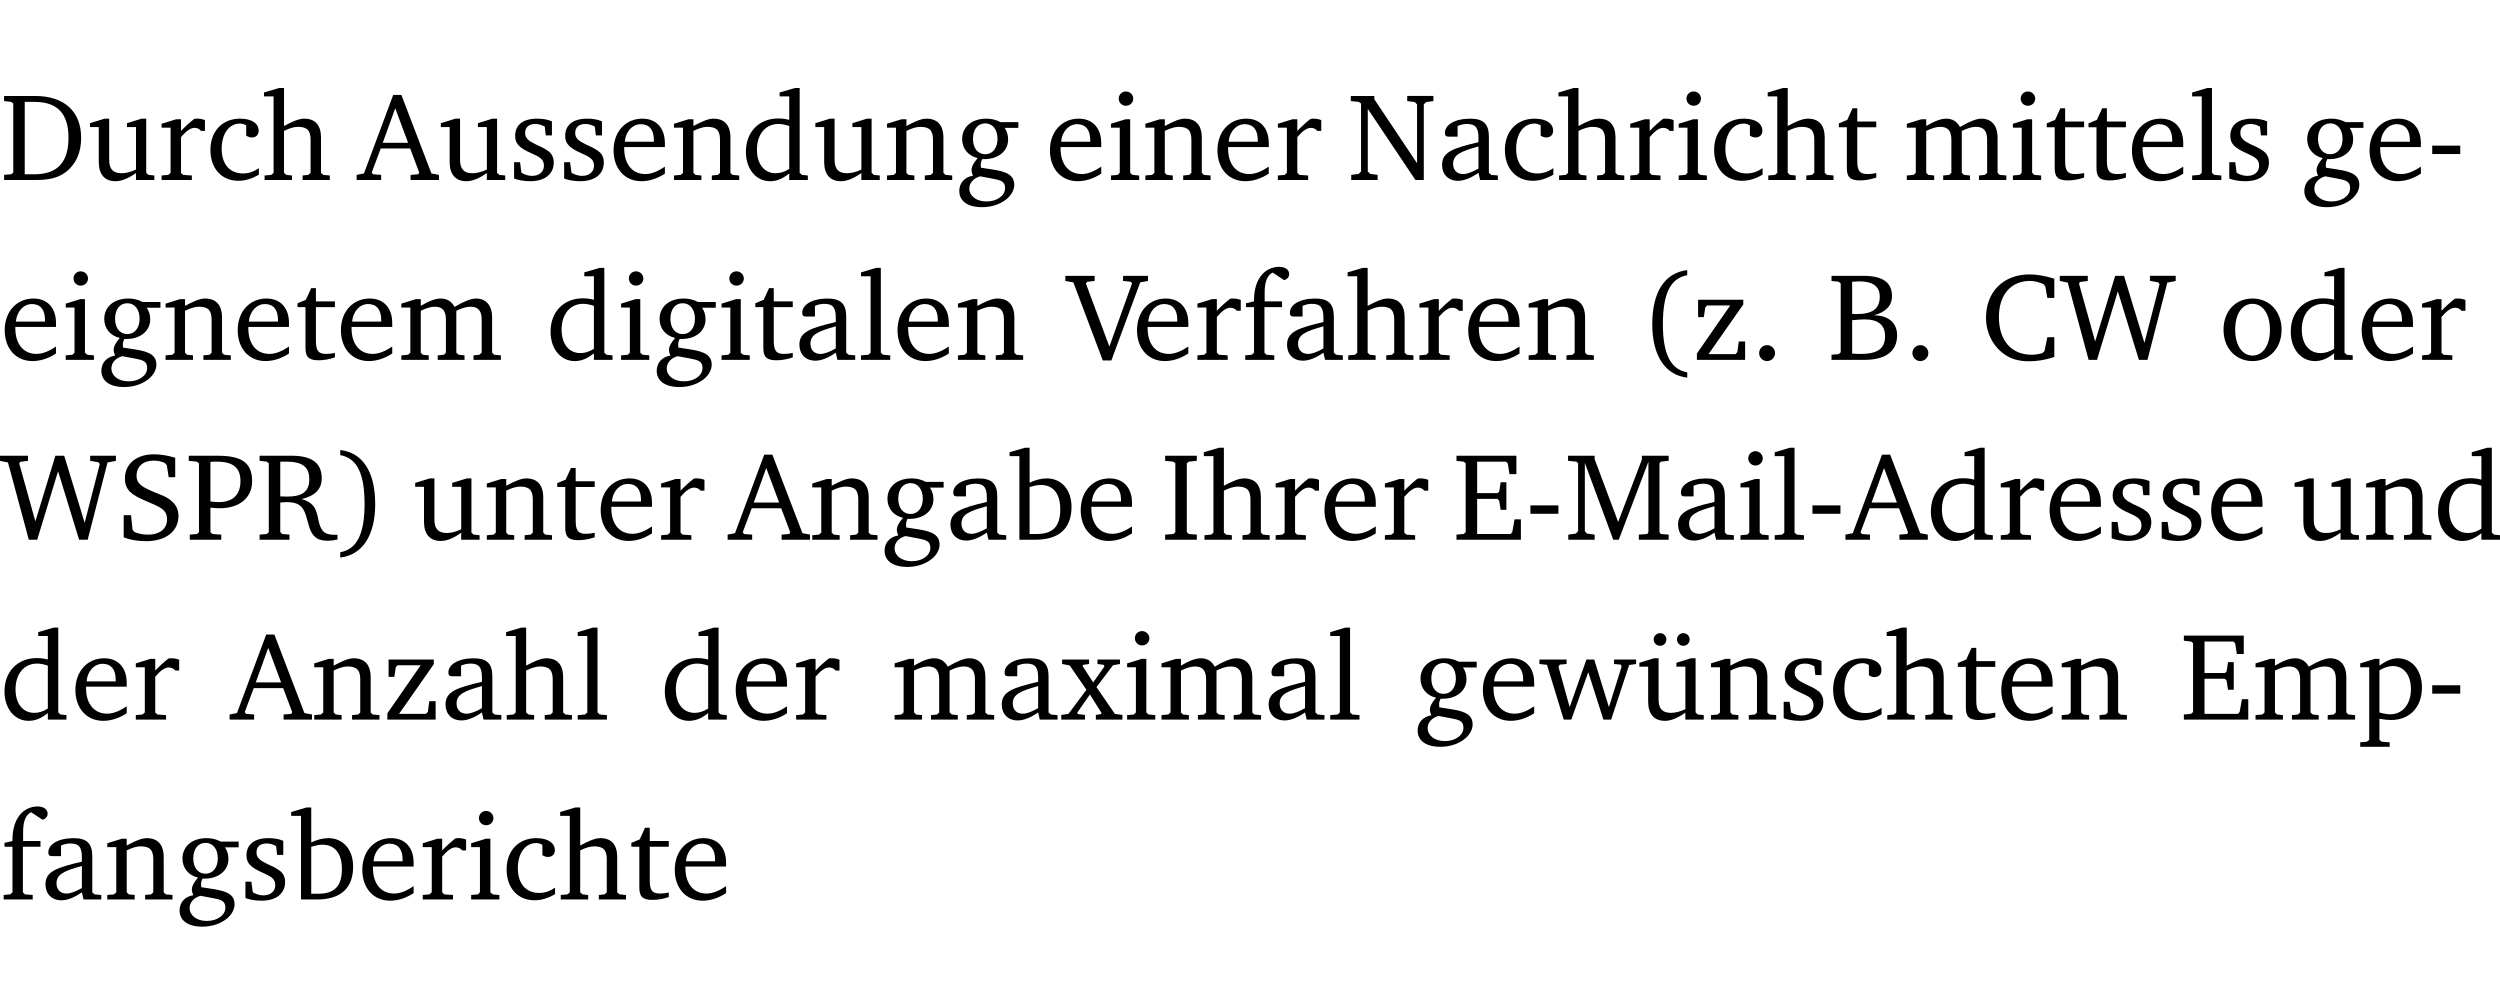 <?xml version="1.0" encoding="UTF-8" standalone="no"?>
<svg
   width="191.083pt"
   height="76.83pt"
   viewBox="0 0 191.083 76.83"
   version="1.2"
   id="svg507"
   sodipodi:docname="5bf0f7722ee5.pdf"
   xmlns:inkscape="http://www.inkscape.org/namespaces/inkscape"
   xmlns:sodipodi="http://sodipodi.sourceforge.net/DTD/sodipodi-0.dtd"
   xmlns:xlink="http://www.w3.org/1999/xlink"
   xmlns="http://www.w3.org/2000/svg"
   xmlns:svg="http://www.w3.org/2000/svg">
  <sodipodi:namedview
     id="namedview509"
     pagecolor="#ffffff"
     bordercolor="#000000"
     borderopacity="0.25"
     inkscape:showpageshadow="2"
     inkscape:pageopacity="0.0"
     inkscape:pagecheckerboard="0"
     inkscape:deskcolor="#d1d1d1"
     inkscape:document-units="pt" />
  <defs
     id="defs124">
    <g
       id="g122">
      <symbol
         overflow="visible"
         id="glyph0-0">
        <path
           style="stroke:none"
           d=""
           id="path2" />
      </symbol>
      <symbol
         overflow="visible"
         id="glyph0-1">
        <path
           style="stroke:none"
           d="M 2.672,-6.422 H 0.312 v 0.391 l 0.547,0.062 0.156,0.125 v 5.266 L 0.859,-0.438 0.312,-0.391 V 0 h 2.359 c 0.969,0 1.688,-0.109 2.344,-0.594 0.781,-0.594 1.188,-1.484 1.188,-2.625 0,-2 -1.266,-3.203 -3.531,-3.203 z m -0.781,0.453 h 0.75 c 1.75,0 2.594,0.891 2.594,2.75 0,1.859 -0.844,2.781 -2.594,2.781 h -0.75 z m 0,0"
           id="path5" />
      </symbol>
      <symbol
         overflow="visible"
         id="glyph0-2">
        <path
           style="stroke:none"
           d="M 1.359,-4.688 0.25,-4.344 v 0.297 H 0.922 V -1.375 c 0,0.969 0.469,1.469 1.281,1.469 0.469,0 0.984,-0.219 1.562,-0.625 V 0 h 1.406 V -0.344 L 4.719,-0.391 4.547,-0.547 V -4.688 H 4.188 l -1.109,0.344 v 0.297 h 0.688 v 3.25 C 3.359,-0.609 3,-0.516 2.656,-0.516 c -0.641,0 -0.938,-0.328 -0.938,-1.016 V -4.688 Z m 0,0"
           id="path8" />
      </symbol>
      <symbol
         overflow="visible"
         id="glyph0-3">
        <path
           style="stroke:none"
           d="m 0.281,0 h 2.312 V -0.344 L 1.922,-0.391 1.766,-0.547 V -3.281 c 0.391,-0.453 0.719,-0.703 1.031,-0.703 0.203,0 0.375,0.078 0.5,0.234 H 3.594 V -4.578 C 3.391,-4.656 3.219,-4.688 3.016,-4.688 c -0.078,0 -0.156,0 -0.234,0.016 C 2.438,-4.406 2.094,-4.094 1.766,-3.75 v -0.891 h -0.375 L 0.281,-4.297 V -4 h 0.688 v 3.453 L 0.797,-0.391 0.281,-0.344 Z m 0,0"
           id="path11" />
      </symbol>
      <symbol
         overflow="visible"
         id="glyph0-4">
        <path
           style="stroke:none"
           d="m 4.062,-0.406 v -0.5 C 3.656,-0.625 3.266,-0.5 2.844,-0.5 c -0.984,0 -1.625,-0.688 -1.625,-1.875 0,-1.203 0.594,-1.938 1.406,-1.938 0.172,0 0.312,0.047 0.469,0.141 v 0.781 C 3.234,-3.297 3.375,-3.25 3.516,-3.25 c 0.328,0 0.531,-0.203 0.531,-0.516 C 4.047,-4.312 3.531,-4.688 2.625,-4.688 c -1.344,0 -2.266,0.953 -2.266,2.391 0,1.406 0.844,2.359 2.141,2.359 0.516,0 1.031,-0.156 1.562,-0.469 z m 0,0"
           id="path14" />
      </symbol>
      <symbol
         overflow="visible"
         id="glyph0-5">
        <path
           style="stroke:none"
           d="M 1.344,-7.031 0.188,-6.688 v 0.297 h 0.734 v 5.844 L 0.75,-0.391 0.234,-0.344 V 0 h 2.094 V -0.344 L 1.891,-0.391 1.719,-0.547 V -3.75 c 0.406,-0.203 0.766,-0.312 1.062,-0.312 0.703,0 0.969,0.281 0.969,0.984 v 2.531 l -0.172,0.156 -0.438,0.047 V 0 H 5.219 v -0.344 l -0.5,-0.047 -0.172,-0.156 v -2.688 c 0,-0.969 -0.453,-1.453 -1.281,-1.453 -0.422,0 -0.906,0.219 -1.547,0.562 v -2.906 z m 0,0"
           id="path17" />
      </symbol>
      <symbol
         overflow="visible"
         id="glyph0-6">
        <path
           style="stroke:none"
           d="m 2.719,-6.5 -2.234,6 -0.562,0.109 V 0 h 1.875 v -0.391 l -0.625,-0.047 -0.094,-0.141 0.688,-1.828 h 2.25 l 0.688,1.828 -0.062,0.141 -0.594,0.047 V 0 H 6.219 V -0.391 L 5.641,-0.5 3.344,-6.5 Z M 2.875,-5.484 3.859,-2.844 h -1.938 z m 0,0"
           id="path20" />
      </symbol>
      <symbol
         overflow="visible"
         id="glyph0-7">
        <path
           style="stroke:none"
           d="M 3.297,-4.484 C 2.969,-4.625 2.594,-4.688 2.172,-4.688 c -1.094,0 -1.688,0.484 -1.688,1.328 0,0.641 0.422,0.953 1.234,1.312 0.625,0.281 0.969,0.453 0.969,0.953 0,0.453 -0.344,0.781 -0.906,0.781 -0.266,0 -0.531,-0.078 -0.812,-0.234 l -0.109,-0.812 H 0.406 v 1.25 c 0.328,0.125 0.75,0.203 1.234,0.203 1.125,0 1.797,-0.547 1.797,-1.438 0,-0.359 -0.141,-0.641 -0.375,-0.828 -0.312,-0.25 -0.672,-0.391 -1,-0.547 C 1.516,-2.984 1.25,-3.188 1.25,-3.594 c 0,-0.438 0.281,-0.688 0.781,-0.688 0.234,0 0.469,0.062 0.719,0.203 l 0.078,0.672 h 0.469 z m 0,0"
           id="path23" />
      </symbol>
      <symbol
         overflow="visible"
         id="glyph0-8">
        <path
           style="stroke:none"
           d="m 4.281,-1.016 c -0.547,0.359 -1.016,0.562 -1.5,0.562 -0.969,0 -1.609,-0.734 -1.609,-1.953 0,-0.031 0,-0.078 0,-0.109 H 4.281 c 0,-0.109 0,-0.203 0,-0.297 0,-1.172 -0.672,-1.875 -1.719,-1.875 -1.281,0 -2.203,0.984 -2.203,2.422 0,1.406 0.859,2.359 2.125,2.359 0.609,0 1.219,-0.203 1.797,-0.578 z M 3.438,-2.922 H 1.219 c 0.062,-0.812 0.609,-1.344 1.219,-1.344 0.641,0 1,0.422 1,1.203 0,0.047 0,0.094 0,0.141 z m 0,0"
           id="path26" />
      </symbol>
      <symbol
         overflow="visible"
         id="glyph0-9">
        <path
           style="stroke:none"
           d="M 0.281,0 H 2.375 V -0.344 L 1.922,-0.391 1.766,-0.547 V -3.75 c 0.406,-0.203 0.766,-0.312 1.062,-0.312 0.703,0 0.969,0.281 0.969,0.984 v 2.531 l -0.156,0.156 -0.469,0.047 V 0 h 2.094 V -0.344 L 4.75,-0.391 4.594,-0.547 v -2.688 c 0,-0.969 -0.469,-1.453 -1.297,-1.453 -0.406,0 -0.891,0.219 -1.531,0.562 v -0.516 h -0.375 L 0.281,-4.297 V -4 h 0.688 v 3.453 L 0.797,-0.391 0.281,-0.344 Z m 0,0"
           id="path29" />
      </symbol>
      <symbol
         overflow="visible"
         id="glyph0-10">
        <path
           style="stroke:none"
           d="M 3.656,-6.391 V -4.594 C 3.359,-4.672 3.078,-4.703 2.812,-4.703 c -1.453,0 -2.469,1.016 -2.469,2.547 0,1.344 0.797,2.25 1.844,2.25 0.531,0 0.984,-0.203 1.469,-0.594 V 0 H 5.078 V -0.344 L 4.625,-0.391 4.453,-0.547 V -7.031 H 4.094 L 2.922,-6.688 v 0.297 z m 0,5.547 C 3.312,-0.625 2.969,-0.516 2.625,-0.516 c -0.859,0 -1.438,-0.672 -1.438,-1.797 0,-1.203 0.672,-1.969 1.641,-1.969 0.219,0 0.516,0.047 0.828,0.156 z m 0,0"
           id="path32" />
      </symbol>
      <symbol
         overflow="visible"
         id="glyph0-11">
        <path
           style="stroke:none"
           d="M 3.531,-4.422 C 3.172,-4.609 2.812,-4.688 2.453,-4.688 c -1.141,0 -1.859,0.641 -1.859,1.562 0,0.719 0.453,1.281 1.188,1.453 -0.312,0.359 -0.469,0.656 -0.469,0.906 0,0.156 0.047,0.297 0.109,0.438 C 0.766,-0.219 0.375,0.234 0.375,0.844 0.375,1.609 1.016,2.078 2.109,2.078 2.844,2.078 3.5,1.859 4,1.453 4.375,1.141 4.578,0.734 4.578,0.375 c 0,-0.703 -0.5,-1 -1.625,-1.172 L 2.031,-0.938 c 0,-0.109 -0.016,-0.188 -0.016,-0.234 0,-0.141 0.047,-0.297 0.109,-0.422 0.062,0 0.109,0 0.156,0 1.109,0 1.828,-0.641 1.828,-1.5 0,-0.328 -0.078,-0.609 -0.266,-0.891 h 1.047 v -0.438 z m -1.172,0.094 c 0.547,0 0.938,0.453 0.938,1.188 0,0.719 -0.391,1.172 -0.938,1.172 -0.562,0 -0.938,-0.453 -0.938,-1.172 0,-0.734 0.375,-1.188 0.938,-1.188 z M 1.969,-0.281 2.891,-0.109 C 3.562,0.016 3.875,0.109 3.875,0.625 c 0,0.547 -0.578,1.016 -1.422,1.016 -0.797,0 -1.312,-0.438 -1.312,-0.984 0,-0.422 0.297,-0.781 0.828,-0.938 z m 0,0"
           id="path35" />
      </symbol>
      <symbol
         overflow="visible"
         id="glyph0-12">
        <path
           style="stroke:none"
           d="m 1.469,-6.766 c -0.297,0 -0.547,0.234 -0.547,0.547 0,0.312 0.25,0.547 0.547,0.547 0.312,0 0.562,-0.234 0.562,-0.547 0,-0.297 -0.25,-0.547 -0.562,-0.547 z m -0.031,2.125 -1.109,0.344 V -4 H 1 v 3.453 L 0.844,-0.391 0.328,-0.344 V 0 h 2.156 V -0.344 L 1.969,-0.391 1.797,-0.547 v -4.094 z m 0,0"
           id="path38" />
      </symbol>
      <symbol
         overflow="visible"
         id="glyph0-13">
        <path
           style="stroke:none"
           d="M 0.281,0 H 2.297 V -0.391 L 1.719,-0.469 1.547,-0.656 V -5.438 L 5.188,0 H 5.828 V -5.781 L 6,-5.953 6.562,-6.031 v -0.391 h -2 V -6.031 L 5.141,-5.953 5.312,-5.781 v 4.5 L 2.047,-6.172 v -0.25 H 0.25 v 0.391 l 0.609,0.062 0.172,0.125 v 5.188 l -0.172,0.188 -0.578,0.078 z m 0,0"
           id="path41" />
      </symbol>
      <symbol
         overflow="visible"
         id="glyph0-14">
        <path
           style="stroke:none"
           d="M 3.188,-0.547 3.312,0 H 4.672 V -0.344 L 4.156,-0.391 3.984,-0.547 V -3.312 c 0,-0.969 -0.422,-1.375 -1.422,-1.375 -1.203,0 -1.938,0.484 -1.938,1.078 0,0.219 0.078,0.297 0.297,0.297 H 1.594 V -4.125 c 0.25,-0.109 0.484,-0.156 0.719,-0.156 0.688,0 0.875,0.328 0.875,1.078 v 0.312 C 1.281,-2.438 0.406,-2.156 0.406,-1.156 c 0,0.719 0.469,1.219 1.219,1.219 0.453,0 0.969,-0.203 1.562,-0.609 z m 0,-0.328 C 2.719,-0.609 2.328,-0.453 2.016,-0.453 1.531,-0.453 1.25,-0.766 1.25,-1.234 1.25,-1.938 1.844,-2.188 3.188,-2.562 Z m 0,0"
           id="path44" />
      </symbol>
      <symbol
         overflow="visible"
         id="glyph0-15">
        <path
           style="stroke:none"
           d="m 0.844,-4.031 v 3.094 c 0,0.672 0.203,0.969 1,0.969 0.359,0 0.797,-0.062 1.25,-0.219 v -0.344 c -0.219,0.047 -0.438,0.078 -0.672,0.078 -0.656,0 -0.781,-0.328 -0.781,-1.047 V -4.031 H 3.094 v -0.438 H 1.641 V -5.484 H 1.281 L 0.875,-4.594 0.234,-4.328 v 0.297 z m 0,0"
           id="path47" />
      </symbol>
      <symbol
         overflow="visible"
         id="glyph0-16">
        <path
           style="stroke:none"
           d="M 4.344,-4.047 C 4.125,-4.469 3.766,-4.688 3.297,-4.688 c -0.406,0 -0.906,0.188 -1.531,0.562 v -0.516 h -0.375 L 0.281,-4.297 V -4 h 0.688 v 3.453 L 0.797,-0.391 0.281,-0.344 V 0 H 2.375 V -0.344 L 1.922,-0.391 1.766,-0.547 V -3.75 C 2.188,-3.953 2.531,-4.062 2.844,-4.062 c 0.578,0 0.844,0.312 0.844,0.984 v 2.531 L 3.531,-0.391 3.062,-0.344 V 0 H 5.109 V -0.344 L 4.656,-0.391 4.484,-0.547 V -3.75 c 0.406,-0.203 0.781,-0.312 1.078,-0.312 0.594,0 0.859,0.312 0.859,0.984 v 2.531 L 6.25,-0.391 5.797,-0.344 V 0 h 2.094 V -0.344 L 7.375,-0.391 7.219,-0.547 v -2.688 c 0,-0.953 -0.484,-1.453 -1.234,-1.453 -0.375,0 -0.922,0.219 -1.641,0.641 z m 0,0"
           id="path50" />
      </symbol>
      <symbol
         overflow="visible"
         id="glyph0-17">
        <path
           style="stroke:none"
           d="M 0.266,0 H 2.5 V -0.344 L 1.953,-0.391 1.781,-0.547 V -7.031 H 1.422 l -1.156,0.344 v 0.297 H 1 v 5.844 l -0.172,0.156 -0.562,0.047 z m 0,0"
           id="path53" />
      </symbol>
      <symbol
         overflow="visible"
         id="glyph0-18">
        <path
           style="stroke:none"
           d="m 0.453,-2.625 v 0.641 H 2.594 V -2.625 Z m 0,0"
           id="path56" />
      </symbol>
      <symbol
         overflow="visible"
         id="glyph0-19">
        <path
           style="stroke:none"
           d="m -0.219,-6.422 v 0.391 l 0.609,0.109 2.25,5.969 h 0.656 L 5.5,-5.922 6.094,-6.031 V -6.422 H 4.188 v 0.391 l 0.594,0.062 0.094,0.125 -1.734,4.828 -1.797,-4.828 0.109,-0.125 0.562,-0.062 v -0.391 z m 0,0"
           id="path59" />
      </symbol>
      <symbol
         overflow="visible"
         id="glyph0-20">
        <path
           style="stroke:none"
           d="M 0.281,0 H 2.5 V -0.344 L 1.906,-0.391 1.75,-0.547 V -4.031 h 1.344 v -0.438 H 1.766 v -0.703 c 0,-0.797 0.203,-1.297 0.609,-1.5 L 3.25,-6.094 c 0.25,-0.062 0.391,-0.25 0.391,-0.469 0,-0.312 -0.297,-0.547 -0.75,-0.547 -1.125,0 -1.938,0.938 -1.938,2.531 0,0.031 0,0.062 0,0.109 L 0.344,-4.328 v 0.297 h 0.609 v 3.484 l -0.172,0.156 -0.5,0.047 z m 0,0"
           id="path62" />
      </symbol>
      <symbol
         overflow="visible"
         id="glyph0-21">
        <path
           style="stroke:none"
           d="M 3.688,-6.859 C 1.984,-6.656 1.016,-5.219 1.016,-2.719 c 0,2.438 1.016,3.891 2.672,4.078 V 0.953 C 2.406,0.734 1.828,-0.469 1.828,-2.719 c 0,-2.297 0.547,-3.516 1.859,-3.75 z m 0,0"
           id="path65" />
      </symbol>
      <symbol
         overflow="visible"
         id="glyph0-22">
        <path
           style="stroke:none"
           d="M 0.438,0 H 4.125 V -1.406 H 3.641 L 3.531,-0.594 3.391,-0.438 h -2.062 l 2.656,-3.797 V -4.594 H 0.531 v 1.328 h 0.438 L 1.078,-4 1.219,-4.156 H 2.984 L 0.438,-0.484 Z m 0,0"
           id="path68" />
      </symbol>
      <symbol
         overflow="visible"
         id="glyph0-23">
        <path
           style="stroke:none"
           d="M 1.328,-1.125 C 1,-1.125 0.719,-0.859 0.719,-0.516 0.719,-0.172 1,0.094 1.328,0.094 1.656,0.094 1.938,-0.188 1.938,-0.516 1.938,-0.859 1.656,-1.125 1.328,-1.125 Z m 0,0"
           id="path71" />
      </symbol>
      <symbol
         overflow="visible"
         id="glyph0-24">
        <path
           style="stroke:none"
           d="m 0.312,-6.422 v 0.391 l 0.547,0.062 0.156,0.125 v 5.266 L 0.859,-0.438 0.312,-0.391 V 0 h 2.531 c 1.625,0 2.484,-0.672 2.484,-1.875 0,-0.938 -0.641,-1.516 -1.766,-1.531 0.906,-0.25 1.375,-0.734 1.375,-1.469 0,-1.047 -0.719,-1.547 -2.188,-1.547 z m 1.578,2.906 V -5.969 C 2.125,-5.969 2.297,-6 2.422,-6 3.484,-6 4,-5.609 4,-4.828 4,-3.906 3.438,-3.5 2.25,-3.5 c -0.125,0 -0.234,0 -0.359,-0.016 z m 0,3.031 V -3.031 c 0.359,-0.031 0.688,-0.062 0.938,-0.062 1.047,0 1.578,0.422 1.578,1.281 0,0.969 -0.594,1.359 -1.875,1.359 -0.203,0 -0.422,0 -0.641,-0.031 z m 0,0"
           id="path74" />
      </symbol>
      <symbol
         overflow="visible"
         id="glyph0-25">
        <path
           style="stroke:none"
           d="M 5.625,-0.219 V -1.734 H 5.094 l -0.219,1.062 -0.156,0.156 c -0.281,0.078 -0.562,0.125 -0.828,0.125 -1.547,0 -2.5,-1.078 -2.5,-2.891 0,-1.703 0.938,-2.75 2.359,-2.75 0.375,0 0.719,0.094 1.062,0.25 l 0.125,0.172 0.156,0.875 H 5.625 v -1.469 C 4.922,-6.422 4.297,-6.531 3.734,-6.531 c -2,0 -3.328,1.328 -3.328,3.312 0,1.266 0.641,2.375 1.656,2.953 0.438,0.25 1,0.375 1.625,0.375 C 4.328,0.109 4.984,0 5.625,-0.219 Z m 0,0"
           id="path77" />
      </symbol>
      <symbol
         overflow="visible"
         id="glyph0-26">
        <path
           style="stroke:none"
           d="M 2.203,0 H 2.844 L 4.438,-5.234 6.047,0 h 0.656 l 1.516,-5.906 0.641,-0.125 v -0.391 h -1.969 v 0.391 l 0.641,0.109 0.094,0.141 -1.156,4.484 -1.562,-5.125 H 4.234 l -1.531,5.016 -1.234,-4.422 0.078,-0.125 0.594,-0.078 V -6.422 H 0 v 0.391 l 0.609,0.125 z m 0,0"
           id="path80" />
      </symbol>
      <symbol
         overflow="visible"
         id="glyph0-27">
        <path
           style="stroke:none"
           d="m 2.578,-4.688 c -1.297,0 -2.219,0.953 -2.219,2.391 0,1.406 0.938,2.391 2.219,2.391 1.281,0 2.219,-0.984 2.219,-2.391 0,-1.422 -0.938,-2.391 -2.219,-2.391 z m 0,0.406 c 0.766,0 1.328,0.75 1.328,1.984 0,1.234 -0.562,1.969 -1.328,1.969 -0.766,0 -1.328,-0.75 -1.328,-1.969 0,-1.25 0.547,-1.984 1.328,-1.984 z m 0,0"
           id="path83" />
      </symbol>
      <symbol
         overflow="visible"
         id="glyph0-28">
        <path
           style="stroke:none"
           d="m 0.578,-0.188 c 0.438,0.188 1.031,0.297 1.719,0.297 1.531,0 2.469,-0.781 2.469,-1.922 0,-0.422 -0.141,-0.766 -0.422,-1.047 -0.438,-0.438 -0.953,-0.578 -1.438,-0.781 -0.875,-0.375 -1.344,-0.609 -1.344,-1.25 0,-0.703 0.5,-1.156 1.312,-1.156 0.328,0 0.609,0.062 0.859,0.188 L 3.875,-5.688 4.016,-4.781 h 0.5 V -6.266 C 3.953,-6.438 3.406,-6.531 2.891,-6.531 c -1.359,0 -2.219,0.75 -2.219,1.844 0,0.922 0.562,1.281 1.625,1.734 1.047,0.453 1.594,0.625 1.594,1.406 0,0.672 -0.516,1.156 -1.438,1.156 -0.438,0 -0.797,-0.078 -1.078,-0.219 L 1.25,-0.781 1.141,-1.875 h -0.562 z m 0,0"
           id="path86" />
      </symbol>
      <symbol
         overflow="visible"
         id="glyph0-29">
        <path
           style="stroke:none"
           d="M 0.312,0 H 2.719 V -0.391 L 2.047,-0.438 1.891,-0.578 v -1.875 c 0.297,0.031 0.531,0.047 0.703,0.047 1.547,0 2.484,-0.828 2.484,-2.062 0,-1.453 -0.828,-1.953 -2.656,-1.953 h -2.188 v 0.391 l 0.625,0.062 0.156,0.125 v 5.266 L 0.859,-0.438 0.312,-0.391 Z m 1.578,-2.922 v -3.031 C 2.062,-5.969 2.234,-5.969 2.375,-5.969 c 1.234,0 1.812,0.453 1.812,1.484 0,1.047 -0.578,1.609 -1.672,1.609 -0.141,0 -0.359,-0.016 -0.625,-0.047 z m 0,0"
           id="path89" />
      </symbol>
      <symbol
         overflow="visible"
         id="glyph0-30">
        <path
           style="stroke:none"
           d="m 0.312,-6.422 v 0.391 l 0.547,0.062 0.156,0.125 v 5.266 L 0.859,-0.438 0.312,-0.391 V 0 H 2.594 V -0.391 L 2.047,-0.438 1.891,-0.578 V -2.844 C 2.062,-2.859 2.219,-2.875 2.359,-2.875 c 0.875,0 1.25,0.25 1.5,1.031 0.203,0.625 0.25,1.234 0.703,1.641 0.219,0.188 0.531,0.281 0.969,0.281 0.219,0 0.453,-0.031 0.734,-0.094 V -0.375 c -0.016,0 -0.047,0 -0.078,0 -0.734,0 -1.031,-0.109 -1.25,-0.672 C 4.766,-1.5 4.766,-2.031 4.5,-2.469 4.297,-2.781 3.984,-2.984 3.516,-3.109 4.547,-3.344 5.062,-3.875 5.062,-4.688 5.062,-5.875 4.297,-6.422 2.75,-6.422 Z M 1.891,-5.969 H 2.344 c 1.188,0 1.766,0.359 1.766,1.344 0,0.953 -0.547,1.328 -1.703,1.328 -0.047,0 -0.219,0 -0.516,-0.016 z m 0,0"
           id="path92" />
      </symbol>
      <symbol
         overflow="visible"
         id="glyph0-31">
        <path
           style="stroke:none"
           d="m 0.297,-6.859 v 0.391 c 1.312,0.234 1.859,1.453 1.859,3.75 0,2.25 -0.578,3.453 -1.859,3.672 v 0.406 c 1.656,-0.188 2.672,-1.641 2.672,-4.078 0,-2.5 -0.969,-3.938 -2.672,-4.141 z m 0,0"
           id="path95" />
      </symbol>
      <symbol
         overflow="visible"
         id="glyph0-32">
        <path
           style="stroke:none"
           d="M 1.25,-7.031 0.078,-6.688 v 0.297 h 0.75 V 0 h 1.219 C 3.875,0 4.812,-0.875 4.812,-2.516 4.812,-3.812 4.047,-4.688 2.922,-4.688 c -0.422,0 -0.844,0.109 -1.312,0.328 V -7.031 Z M 1.609,-0.438 V -4.031 C 1.938,-4.125 2.219,-4.188 2.453,-4.188 c 0.953,0 1.5,0.656 1.5,1.859 0,1.312 -0.562,1.891 -1.812,1.891 -0.047,0 -0.234,0 -0.531,0 z m 0,0"
           id="path98" />
      </symbol>
      <symbol
         overflow="visible"
         id="glyph0-33">
        <path
           style="stroke:none"
           d="M 0.328,0 H 2.75 V -0.391 L 2.141,-0.438 1.984,-0.578 V -5.844 l 0.156,-0.125 L 2.75,-6.031 V -6.422 H 0.328 v 0.391 l 0.625,0.062 0.156,0.125 v 5.266 l -0.156,0.141 -0.625,0.047 z m 0,0"
           id="path101" />
      </symbol>
      <symbol
         overflow="visible"
         id="glyph0-34">
        <path
           style="stroke:none"
           d="M 0.312,0 H 5.234 V -1.562 H 4.75 l -0.172,0.969 -0.125,0.156 h -2.562 V -3.125 h 1.562 l 0.125,0.156 0.109,0.688 H 4.125 V -4.391 H 3.688 l -0.109,0.703 -0.125,0.125 h -1.562 V -5.969 H 4.094 l 0.141,0.141 0.125,0.812 h 0.531 v -1.406 H 0.312 v 0.391 l 0.547,0.062 0.156,0.125 v 5.266 L 0.859,-0.438 0.312,-0.391 Z m 0,0"
           id="path104" />
      </symbol>
      <symbol
         overflow="visible"
         id="glyph0-35">
        <path
           style="stroke:none"
           d="M 0.297,0 H 2.312 V -0.391 L 1.734,-0.469 1.562,-0.656 V -5.875 L 3.734,0 H 4.156 l 2.266,-5.969 v 5.391 L 6.328,-0.438 5.688,-0.391 V 0 H 7.969 V -0.391 L 7.375,-0.438 7.266,-0.578 V -5.844 L 7.375,-5.969 7.969,-6.031 V -6.422 H 5.922 V -6.125 L 4.109,-1.359 2.312,-6.156 V -6.422 H 0.281 v 0.391 l 0.641,0.062 0.125,0.125 v 5.188 L 0.875,-0.469 0.297,-0.391 Z m 0,0"
           id="path107" />
      </symbol>
      <symbol
         overflow="visible"
         id="glyph0-36">
        <path
           style="stroke:none"
           d="M 0.172,-4.594 V -4.25 L 0.75,-4.141 2.031,-2.281 0.656,-0.438 0.109,-0.359 V 0 h 1.812 V -0.359 L 1.375,-0.422 1.328,-0.531 2.297,-1.922 3.188,-0.5 3.141,-0.422 2.75,-0.359 V 0 H 4.781 V -0.359 L 4.203,-0.438 2.797,-2.484 4.062,-4.156 4.594,-4.25 V -4.594 H 2.875 V -4.25 l 0.469,0.062 0.062,0.125 -0.859,1.219 -0.812,-1.25 L 1.781,-4.188 2.234,-4.25 v -0.344 z m 0,0"
           id="path110" />
      </symbol>
      <symbol
         overflow="visible"
         id="glyph0-37">
        <path
           style="stroke:none"
           d="M -0.016,-4.594 V -4.25 L 0.562,-4.188 1.844,0 H 2.422 L 3.719,-3.625 4.875,0 H 5.469 L 6.844,-4.172 7.375,-4.25 V -4.594 H 5.688 V -4.25 l 0.516,0.047 0.062,0.156 -0.969,3.094 -1.125,-3.641 H 3.578 L 2.297,-0.953 1.438,-4.047 1.547,-4.203 2.062,-4.25 v -0.344 z m 0,0"
           id="path113" />
      </symbol>
      <symbol
         overflow="visible"
         id="glyph0-38">
        <path
           style="stroke:none"
           d="M 1.359,-4.688 0.25,-4.344 v 0.297 H 0.922 V -1.375 c 0,0.969 0.469,1.469 1.281,1.469 0.469,0 0.984,-0.219 1.562,-0.625 V 0 h 1.406 V -0.344 L 4.719,-0.391 4.547,-0.547 V -4.688 H 4.188 l -1.109,0.344 v 0.297 h 0.688 v 3.25 C 3.359,-0.609 3,-0.516 2.656,-0.516 c -0.641,0 -0.938,-0.328 -0.938,-1.016 V -4.688 Z M 1.844,-6.609 c -0.281,0 -0.5,0.219 -0.5,0.484 0,0.266 0.219,0.484 0.5,0.484 0.266,0 0.469,-0.219 0.469,-0.484 0,-0.266 -0.203,-0.484 -0.469,-0.484 z m 1.766,0 c -0.266,0 -0.484,0.219 -0.484,0.484 0,0.266 0.219,0.484 0.484,0.484 0.266,0 0.484,-0.219 0.484,-0.484 0,-0.266 -0.219,-0.484 -0.484,-0.484 z m 0,0"
           id="path116" />
      </symbol>
      <symbol
         overflow="visible"
         id="glyph0-39">
        <path
           style="stroke:none"
           d="m 0.219,2.078 h 2.25 V 1.734 L 1.859,1.688 1.688,1.547 V -0.062 C 2.047,0 2.344,0.031 2.578,0.031 4,0.031 4.938,-0.953 4.938,-2.453 4.938,-3.797 4.156,-4.688 3.094,-4.688 2.656,-4.688 2.203,-4.5 1.688,-4.125 V -4.641 H 1.328 L 0.219,-4.297 V -4 h 0.688 V 1.547 L 0.734,1.688 0.219,1.734 Z m 1.469,-2.625 v -3.219 c 0.375,-0.219 0.688,-0.328 1.016,-0.328 0.828,0 1.391,0.656 1.391,1.766 0,1.172 -0.656,1.922 -1.594,1.922 -0.219,0 -0.484,-0.047 -0.812,-0.141 z m 0,0"
           id="path119" />
      </symbol>
    </g>
  </defs>
  <g
     id="surface1"
     transform="translate(-40.394,-104.995)">
    <path
       style="fill:none;stroke:#000000;stroke-width:0.01;stroke-linecap:butt;stroke-linejoin:miter;stroke-miterlimit:10;stroke-opacity:0.01"
       d="M -5.625e-4,-0.001 H 188.507"
       transform="matrix(1,0,0,-1,40.399,104.999)"
       id="path126" />
    <g
       style="fill:#000000;fill-opacity:1"
       id="g138">
      <use
         xlink:href="#glyph0-1"
         x="40.394"
         y="118.752"
         id="use128" />
      <use
         xlink:href="#glyph0-2"
         x="47.022"
         y="118.752"
         id="use130" />
      <use
         xlink:href="#glyph0-3"
         x="52.464"
         y="118.752"
         id="use132" />
      <use
         xlink:href="#glyph0-4"
         x="56.118"
         y="118.752"
         id="use134" />
      <use
         xlink:href="#glyph0-5"
         x="60.383"
         y="118.752"
         id="use136" />
    </g>
    <g
       style="fill:#000000;fill-opacity:1"
       id="g160">
      <use
         xlink:href="#glyph0-6"
         x="67.728"
         y="118.752"
         id="use140" />
      <use
         xlink:href="#glyph0-2"
         x="73.84"
         y="118.752"
         id="use142" />
      <use
         xlink:href="#glyph0-7"
         x="79.282"
         y="118.752"
         id="use144" />
      <use
         xlink:href="#glyph0-7"
         x="83.108"
         y="118.752"
         id="use146" />
      <use
         xlink:href="#glyph0-8"
         x="86.933"
         y="118.752"
         id="use148" />
      <use
         xlink:href="#glyph0-9"
         x="91.629"
         y="118.752"
         id="use150" />
      <use
         xlink:href="#glyph0-10"
         x="97.062"
         y="118.752"
         id="use152" />
      <use
         xlink:href="#glyph0-2"
         x="102.466"
         y="118.752"
         id="use154" />
      <use
         xlink:href="#glyph0-9"
         x="107.908"
         y="118.752"
         id="use156" />
      <use
         xlink:href="#glyph0-11"
         x="113.34"
         y="118.752"
         id="use158" />
    </g>
    <g
       style="fill:#000000;fill-opacity:1"
       id="g172">
      <use
         xlink:href="#glyph0-8"
         x="120.284"
         y="118.752"
         id="use162" />
      <use
         xlink:href="#glyph0-12"
         x="124.98"
         y="118.752"
         id="use164" />
      <use
         xlink:href="#glyph0-9"
         x="127.658"
         y="118.752"
         id="use166" />
      <use
         xlink:href="#glyph0-8"
         x="133.09"
         y="118.752"
         id="use168" />
      <use
         xlink:href="#glyph0-3"
         x="137.786"
         y="118.752"
         id="use170" />
    </g>
    <g
       style="fill:#000000;fill-opacity:1"
       id="g192">
      <use
         xlink:href="#glyph0-13"
         x="143.391"
         y="118.752"
         id="use174" />
      <use
         xlink:href="#glyph0-14"
         x="150.21"
         y="118.752"
         id="use176" />
      <use
         xlink:href="#glyph0-4"
         x="155.059"
         y="118.752"
         id="use178" />
      <use
         xlink:href="#glyph0-5"
         x="159.325"
         y="118.752"
         id="use180" />
      <use
         xlink:href="#glyph0-3"
         x="164.719"
         y="118.752"
         id="use182" />
      <use
         xlink:href="#glyph0-12"
         x="168.373"
         y="118.752"
         id="use184" />
      <use
         xlink:href="#glyph0-4"
         x="171.051"
         y="118.752"
         id="use186" />
      <use
         xlink:href="#glyph0-5"
         x="175.316"
         y="118.752"
         id="use188" />
      <use
         xlink:href="#glyph0-15"
         x="180.71"
         y="118.752"
         id="use190" />
    </g>
    <g
       style="fill:#000000;fill-opacity:1"
       id="g208">
      <use
         xlink:href="#glyph0-16"
         x="185.856"
         y="118.752"
         id="use194" />
      <use
         xlink:href="#glyph0-12"
         x="193.919"
         y="118.752"
         id="use196" />
      <use
         xlink:href="#glyph0-15"
         x="196.597"
         y="118.752"
         id="use198" />
      <use
         xlink:href="#glyph0-15"
         x="199.791"
         y="118.752"
         id="use200" />
      <use
         xlink:href="#glyph0-8"
         x="202.985"
         y="118.752"
         id="use202" />
      <use
         xlink:href="#glyph0-17"
         x="207.681"
         y="118.752"
         id="use204" />
      <use
         xlink:href="#glyph0-7"
         x="210.379"
         y="118.752"
         id="use206" />
    </g>
    <g
       style="fill:#000000;fill-opacity:1"
       id="g216">
      <use
         xlink:href="#glyph0-11"
         x="216.146"
         y="118.752"
         id="use210" />
      <use
         xlink:href="#glyph0-8"
         x="221.148"
         y="118.752"
         id="use212" />
      <use
         xlink:href="#glyph0-18"
         x="225.844"
         y="118.752"
         id="use214" />
    </g>
    <g
       style="fill:#000000;fill-opacity:1"
       id="g234">
      <use
         xlink:href="#glyph0-8"
         x="40.394"
         y="132.5"
         id="use218" />
      <use
         xlink:href="#glyph0-12"
         x="45.09"
         y="132.5"
         id="use220" />
      <use
         xlink:href="#glyph0-11"
         x="47.768"
         y="132.5"
         id="use222" />
      <use
         xlink:href="#glyph0-9"
         x="52.77"
         y="132.5"
         id="use224" />
      <use
         xlink:href="#glyph0-8"
         x="58.203"
         y="132.5"
         id="use226" />
      <use
         xlink:href="#glyph0-15"
         x="62.899"
         y="132.5"
         id="use228" />
      <use
         xlink:href="#glyph0-8"
         x="66.093"
         y="132.5"
         id="use230" />
      <use
         xlink:href="#glyph0-16"
         x="70.789"
         y="132.5"
         id="use232" />
    </g>
    <g
       style="fill:#000000;fill-opacity:1"
       id="g254">
      <use
         xlink:href="#glyph0-10"
         x="82.132"
         y="132.5"
         id="use236" />
      <use
         xlink:href="#glyph0-12"
         x="87.536"
         y="132.5"
         id="use238" />
      <use
         xlink:href="#glyph0-11"
         x="90.214"
         y="132.5"
         id="use240" />
      <use
         xlink:href="#glyph0-12"
         x="95.216"
         y="132.5"
         id="use242" />
      <use
         xlink:href="#glyph0-15"
         x="97.894"
         y="132.5"
         id="use244" />
      <use
         xlink:href="#glyph0-14"
         x="101.088"
         y="132.5"
         id="use246" />
      <use
         xlink:href="#glyph0-17"
         x="105.937"
         y="132.5"
         id="use248" />
      <use
         xlink:href="#glyph0-8"
         x="108.635"
         y="132.5"
         id="use250" />
      <use
         xlink:href="#glyph0-9"
         x="113.331"
         y="132.5"
         id="use252" />
    </g>
    <g
       style="fill:#000000;fill-opacity:1"
       id="g258">
      <use
         xlink:href="#glyph0-19"
         x="122.044"
         y="132.5"
         id="use256" />
    </g>
    <g
       style="fill:#000000;fill-opacity:1"
       id="g276">
      <use
         xlink:href="#glyph0-8"
         x="126.94"
         y="132.5"
         id="use260" />
      <use
         xlink:href="#glyph0-3"
         x="131.636"
         y="132.5"
         id="use262" />
      <use
         xlink:href="#glyph0-20"
         x="135.29"
         y="132.5"
         id="use264" />
      <use
         xlink:href="#glyph0-14"
         x="138.36"
         y="132.5"
         id="use266" />
      <use
         xlink:href="#glyph0-5"
         x="143.209"
         y="132.5"
         id="use268" />
      <use
         xlink:href="#glyph0-3"
         x="148.603"
         y="132.5"
         id="use270" />
      <use
         xlink:href="#glyph0-8"
         x="152.257"
         y="132.5"
         id="use272" />
      <use
         xlink:href="#glyph0-9"
         x="156.953"
         y="132.5"
         id="use274" />
    </g>
    <g
       style="fill:#000000;fill-opacity:1"
       id="g284">
      <use
         xlink:href="#glyph0-21"
         x="165.666"
         y="132.5"
         id="use278" />
      <use
         xlink:href="#glyph0-22"
         x="169.654"
         y="132.5"
         id="use280" />
      <use
         xlink:href="#glyph0-23"
         x="174.13"
         y="132.5"
         id="use282" />
    </g>
    <g
       style="fill:#000000;fill-opacity:1"
       id="g290">
      <use
         xlink:href="#glyph0-24"
         x="180.07"
         y="132.5"
         id="use286" />
      <use
         xlink:href="#glyph0-23"
         x="185.846"
         y="132.5"
         id="use288" />
    </g>
    <g
       style="fill:#000000;fill-opacity:1"
       id="g296">
      <use
         xlink:href="#glyph0-25"
         x="191.786"
         y="132.5"
         id="use292" />
      <use
         xlink:href="#glyph0-26"
         x="197.83"
         y="132.5"
         id="use294" />
    </g>
    <g
       style="fill:#000000;fill-opacity:1"
       id="g306">
      <use
         xlink:href="#glyph0-27"
         x="209.986"
         y="132.5"
         id="use298" />
      <use
         xlink:href="#glyph0-10"
         x="215.141"
         y="132.5"
         id="use300" />
      <use
         xlink:href="#glyph0-8"
         x="220.545"
         y="132.5"
         id="use302" />
      <use
         xlink:href="#glyph0-3"
         x="225.241"
         y="132.5"
         id="use304" />
    </g>
    <g
       style="fill:#000000;fill-opacity:1"
       id="g318">
      <use
         xlink:href="#glyph0-26"
         x="40.394"
         y="146.249"
         id="use308" />
      <use
         xlink:href="#glyph0-28"
         x="49.27"
         y="146.249"
         id="use310" />
      <use
         xlink:href="#glyph0-29"
         x="54.587"
         y="146.249"
         id="use312" />
      <use
         xlink:href="#glyph0-30"
         x="59.924"
         y="146.249"
         id="use314" />
      <use
         xlink:href="#glyph0-31"
         x="66.103"
         y="146.249"
         id="use316" />
    </g>
    <g
       style="fill:#000000;fill-opacity:1"
       id="g330">
      <use
         xlink:href="#glyph0-2"
         x="71.879"
         y="146.249"
         id="use320" />
      <use
         xlink:href="#glyph0-9"
         x="77.321"
         y="146.249"
         id="use322" />
      <use
         xlink:href="#glyph0-15"
         x="82.754"
         y="146.249"
         id="use324" />
      <use
         xlink:href="#glyph0-8"
         x="85.948"
         y="146.249"
         id="use326" />
      <use
         xlink:href="#glyph0-3"
         x="90.644"
         y="146.249"
         id="use328" />
    </g>
    <g
       style="fill:#000000;fill-opacity:1"
       id="g344">
      <use
         xlink:href="#glyph0-6"
         x="96.086"
         y="146.249"
         id="use332" />
      <use
         xlink:href="#glyph0-9"
         x="102.198"
         y="146.249"
         id="use334" />
      <use
         xlink:href="#glyph0-11"
         x="107.63"
         y="146.249"
         id="use336" />
      <use
         xlink:href="#glyph0-14"
         x="112.632"
         y="146.249"
         id="use338" />
      <use
         xlink:href="#glyph0-32"
         x="117.481"
         y="146.249"
         id="use340" />
      <use
         xlink:href="#glyph0-8"
         x="122.637"
         y="146.249"
         id="use342" />
    </g>
    <g
       style="fill:#000000;fill-opacity:1"
       id="g356">
      <use
         xlink:href="#glyph0-33"
         x="129.121"
         y="146.249"
         id="use346" />
      <use
         xlink:href="#glyph0-5"
         x="132.22"
         y="146.249"
         id="use348" />
      <use
         xlink:href="#glyph0-3"
         x="137.614"
         y="146.249"
         id="use350" />
      <use
         xlink:href="#glyph0-8"
         x="141.268"
         y="146.249"
         id="use352" />
      <use
         xlink:href="#glyph0-3"
         x="145.964"
         y="146.249"
         id="use354" />
    </g>
    <g
       style="fill:#000000;fill-opacity:1"
       id="g386">
      <use
         xlink:href="#glyph0-34"
         x="151.406"
         y="146.249"
         id="use358" />
      <use
         xlink:href="#glyph0-18"
         x="156.915"
         y="146.249"
         id="use360" />
      <use
         xlink:href="#glyph0-35"
         x="159.966"
         y="146.249"
         id="use362" />
      <use
         xlink:href="#glyph0-14"
         x="168.248"
         y="146.249"
         id="use364" />
      <use
         xlink:href="#glyph0-12"
         x="173.097"
         y="146.249"
         id="use366" />
      <use
         xlink:href="#glyph0-17"
         x="175.775"
         y="146.249"
         id="use368" />
      <use
         xlink:href="#glyph0-18"
         x="178.472"
         y="146.249"
         id="use370" />
      <use
         xlink:href="#glyph0-6"
         x="181.523"
         y="146.249"
         id="use372" />
      <use
         xlink:href="#glyph0-10"
         x="187.635"
         y="146.249"
         id="use374" />
      <use
         xlink:href="#glyph0-3"
         x="193.039"
         y="146.249"
         id="use376" />
      <use
         xlink:href="#glyph0-8"
         x="196.692"
         y="146.249"
         id="use378" />
      <use
         xlink:href="#glyph0-7"
         x="201.388"
         y="146.249"
         id="use380" />
      <use
         xlink:href="#glyph0-7"
         x="205.214"
         y="146.249"
         id="use382" />
      <use
         xlink:href="#glyph0-8"
         x="209.04"
         y="146.249"
         id="use384" />
    </g>
    <g
       style="fill:#000000;fill-opacity:1"
       id="g394">
      <use
         xlink:href="#glyph0-2"
         x="215.524"
         y="146.249"
         id="use388" />
      <use
         xlink:href="#glyph0-9"
         x="220.966"
         y="146.249"
         id="use390" />
      <use
         xlink:href="#glyph0-10"
         x="226.399"
         y="146.249"
         id="use392" />
    </g>
    <g
       style="fill:#000000;fill-opacity:1"
       id="g402">
      <use
         xlink:href="#glyph0-10"
         x="40.394"
         y="159.997"
         id="use396" />
      <use
         xlink:href="#glyph0-8"
         x="45.798"
         y="159.997"
         id="use398" />
      <use
         xlink:href="#glyph0-3"
         x="50.494"
         y="159.997"
         id="use400" />
    </g>
    <g
       style="fill:#000000;fill-opacity:1"
       id="g416">
      <use
         xlink:href="#glyph0-6"
         x="58.021"
         y="159.997"
         id="use404" />
      <use
         xlink:href="#glyph0-9"
         x="64.132"
         y="159.997"
         id="use406" />
      <use
         xlink:href="#glyph0-22"
         x="69.565"
         y="159.997"
         id="use408" />
      <use
         xlink:href="#glyph0-14"
         x="74.041"
         y="159.997"
         id="use410" />
      <use
         xlink:href="#glyph0-5"
         x="78.89"
         y="159.997"
         id="use412" />
      <use
         xlink:href="#glyph0-17"
         x="84.284"
         y="159.997"
         id="use414" />
    </g>
    <g
       style="fill:#000000;fill-opacity:1"
       id="g424">
      <use
         xlink:href="#glyph0-10"
         x="90.864"
         y="159.997"
         id="use418" />
      <use
         xlink:href="#glyph0-8"
         x="96.268"
         y="159.997"
         id="use420" />
      <use
         xlink:href="#glyph0-3"
         x="100.964"
         y="159.997"
         id="use422" />
    </g>
    <g
       style="fill:#000000;fill-opacity:1"
       id="g440">
      <use
         xlink:href="#glyph0-16"
         x="108.491"
         y="159.997"
         id="use426" />
      <use
         xlink:href="#glyph0-14"
         x="116.554"
         y="159.997"
         id="use428" />
      <use
         xlink:href="#glyph0-36"
         x="121.403"
         y="159.997"
         id="use430" />
      <use
         xlink:href="#glyph0-12"
         x="126.214"
         y="159.997"
         id="use432" />
      <use
         xlink:href="#glyph0-16"
         x="128.892"
         y="159.997"
         id="use434" />
      <use
         xlink:href="#glyph0-14"
         x="136.954"
         y="159.997"
         id="use436" />
      <use
         xlink:href="#glyph0-17"
         x="141.803"
         y="159.997"
         id="use438" />
    </g>
    <g
       style="fill:#000000;fill-opacity:1"
       id="g464">
      <use
         xlink:href="#glyph0-11"
         x="148.374"
         y="159.997"
         id="use442" />
      <use
         xlink:href="#glyph0-8"
         x="153.376"
         y="159.997"
         id="use444" />
      <use
         xlink:href="#glyph0-37"
         x="158.072"
         y="159.997"
         id="use446" />
      <use
         xlink:href="#glyph0-38"
         x="165.446"
         y="159.997"
         id="use448" />
      <use
         xlink:href="#glyph0-9"
         x="170.888"
         y="159.997"
         id="use450" />
      <use
         xlink:href="#glyph0-7"
         x="176.32"
         y="159.997"
         id="use452" />
      <use
         xlink:href="#glyph0-4"
         x="180.146"
         y="159.997"
         id="use454" />
      <use
         xlink:href="#glyph0-5"
         x="184.412"
         y="159.997"
         id="use456" />
      <use
         xlink:href="#glyph0-15"
         x="189.806"
         y="159.997"
         id="use458" />
      <use
         xlink:href="#glyph0-8"
         x="193"
         y="159.997"
         id="use460" />
      <use
         xlink:href="#glyph0-9"
         x="197.696"
         y="159.997"
         id="use462" />
    </g>
    <g
       style="fill:#000000;fill-opacity:1"
       id="g474">
      <use
         xlink:href="#glyph0-34"
         x="207.002"
         y="159.997"
         id="use466" />
      <use
         xlink:href="#glyph0-16"
         x="212.511"
         y="159.997"
         id="use468" />
      <use
         xlink:href="#glyph0-39"
         x="220.574"
         y="159.997"
         id="use470" />
      <use
         xlink:href="#glyph0-18"
         x="225.844"
         y="159.997"
         id="use472" />
    </g>
    <g
       style="fill:#000000;fill-opacity:1"
       id="g502">
      <use
         xlink:href="#glyph0-20"
         x="40.394"
         y="173.745"
         id="use476" />
      <use
         xlink:href="#glyph0-14"
         x="43.464"
         y="173.745"
         id="use478" />
      <use
         xlink:href="#glyph0-9"
         x="48.313"
         y="173.745"
         id="use480" />
      <use
         xlink:href="#glyph0-11"
         x="53.746"
         y="173.745"
         id="use482" />
      <use
         xlink:href="#glyph0-7"
         x="58.748"
         y="173.745"
         id="use484" />
      <use
         xlink:href="#glyph0-32"
         x="62.573"
         y="173.745"
         id="use486" />
      <use
         xlink:href="#glyph0-8"
         x="67.728"
         y="173.745"
         id="use488" />
      <use
         xlink:href="#glyph0-3"
         x="72.425"
         y="173.745"
         id="use490" />
      <use
         xlink:href="#glyph0-12"
         x="76.078"
         y="173.745"
         id="use492" />
      <use
         xlink:href="#glyph0-4"
         x="78.756"
         y="173.745"
         id="use494" />
      <use
         xlink:href="#glyph0-5"
         x="83.022"
         y="173.745"
         id="use496" />
      <use
         xlink:href="#glyph0-15"
         x="88.416"
         y="173.745"
         id="use498" />
      <use
         xlink:href="#glyph0-8"
         x="91.61"
         y="173.745"
         id="use500" />
    </g>
    <path
       style="fill:none;stroke:#000000;stroke-width:0.01;stroke-linecap:butt;stroke-linejoin:miter;stroke-miterlimit:10;stroke-opacity:0.01"
       d="M -5.625e-4,-3.125e-4 H 188.507"
       transform="matrix(1,0,0,-1,40.399,181.82)"
       id="path504" />
  </g>
</svg>
